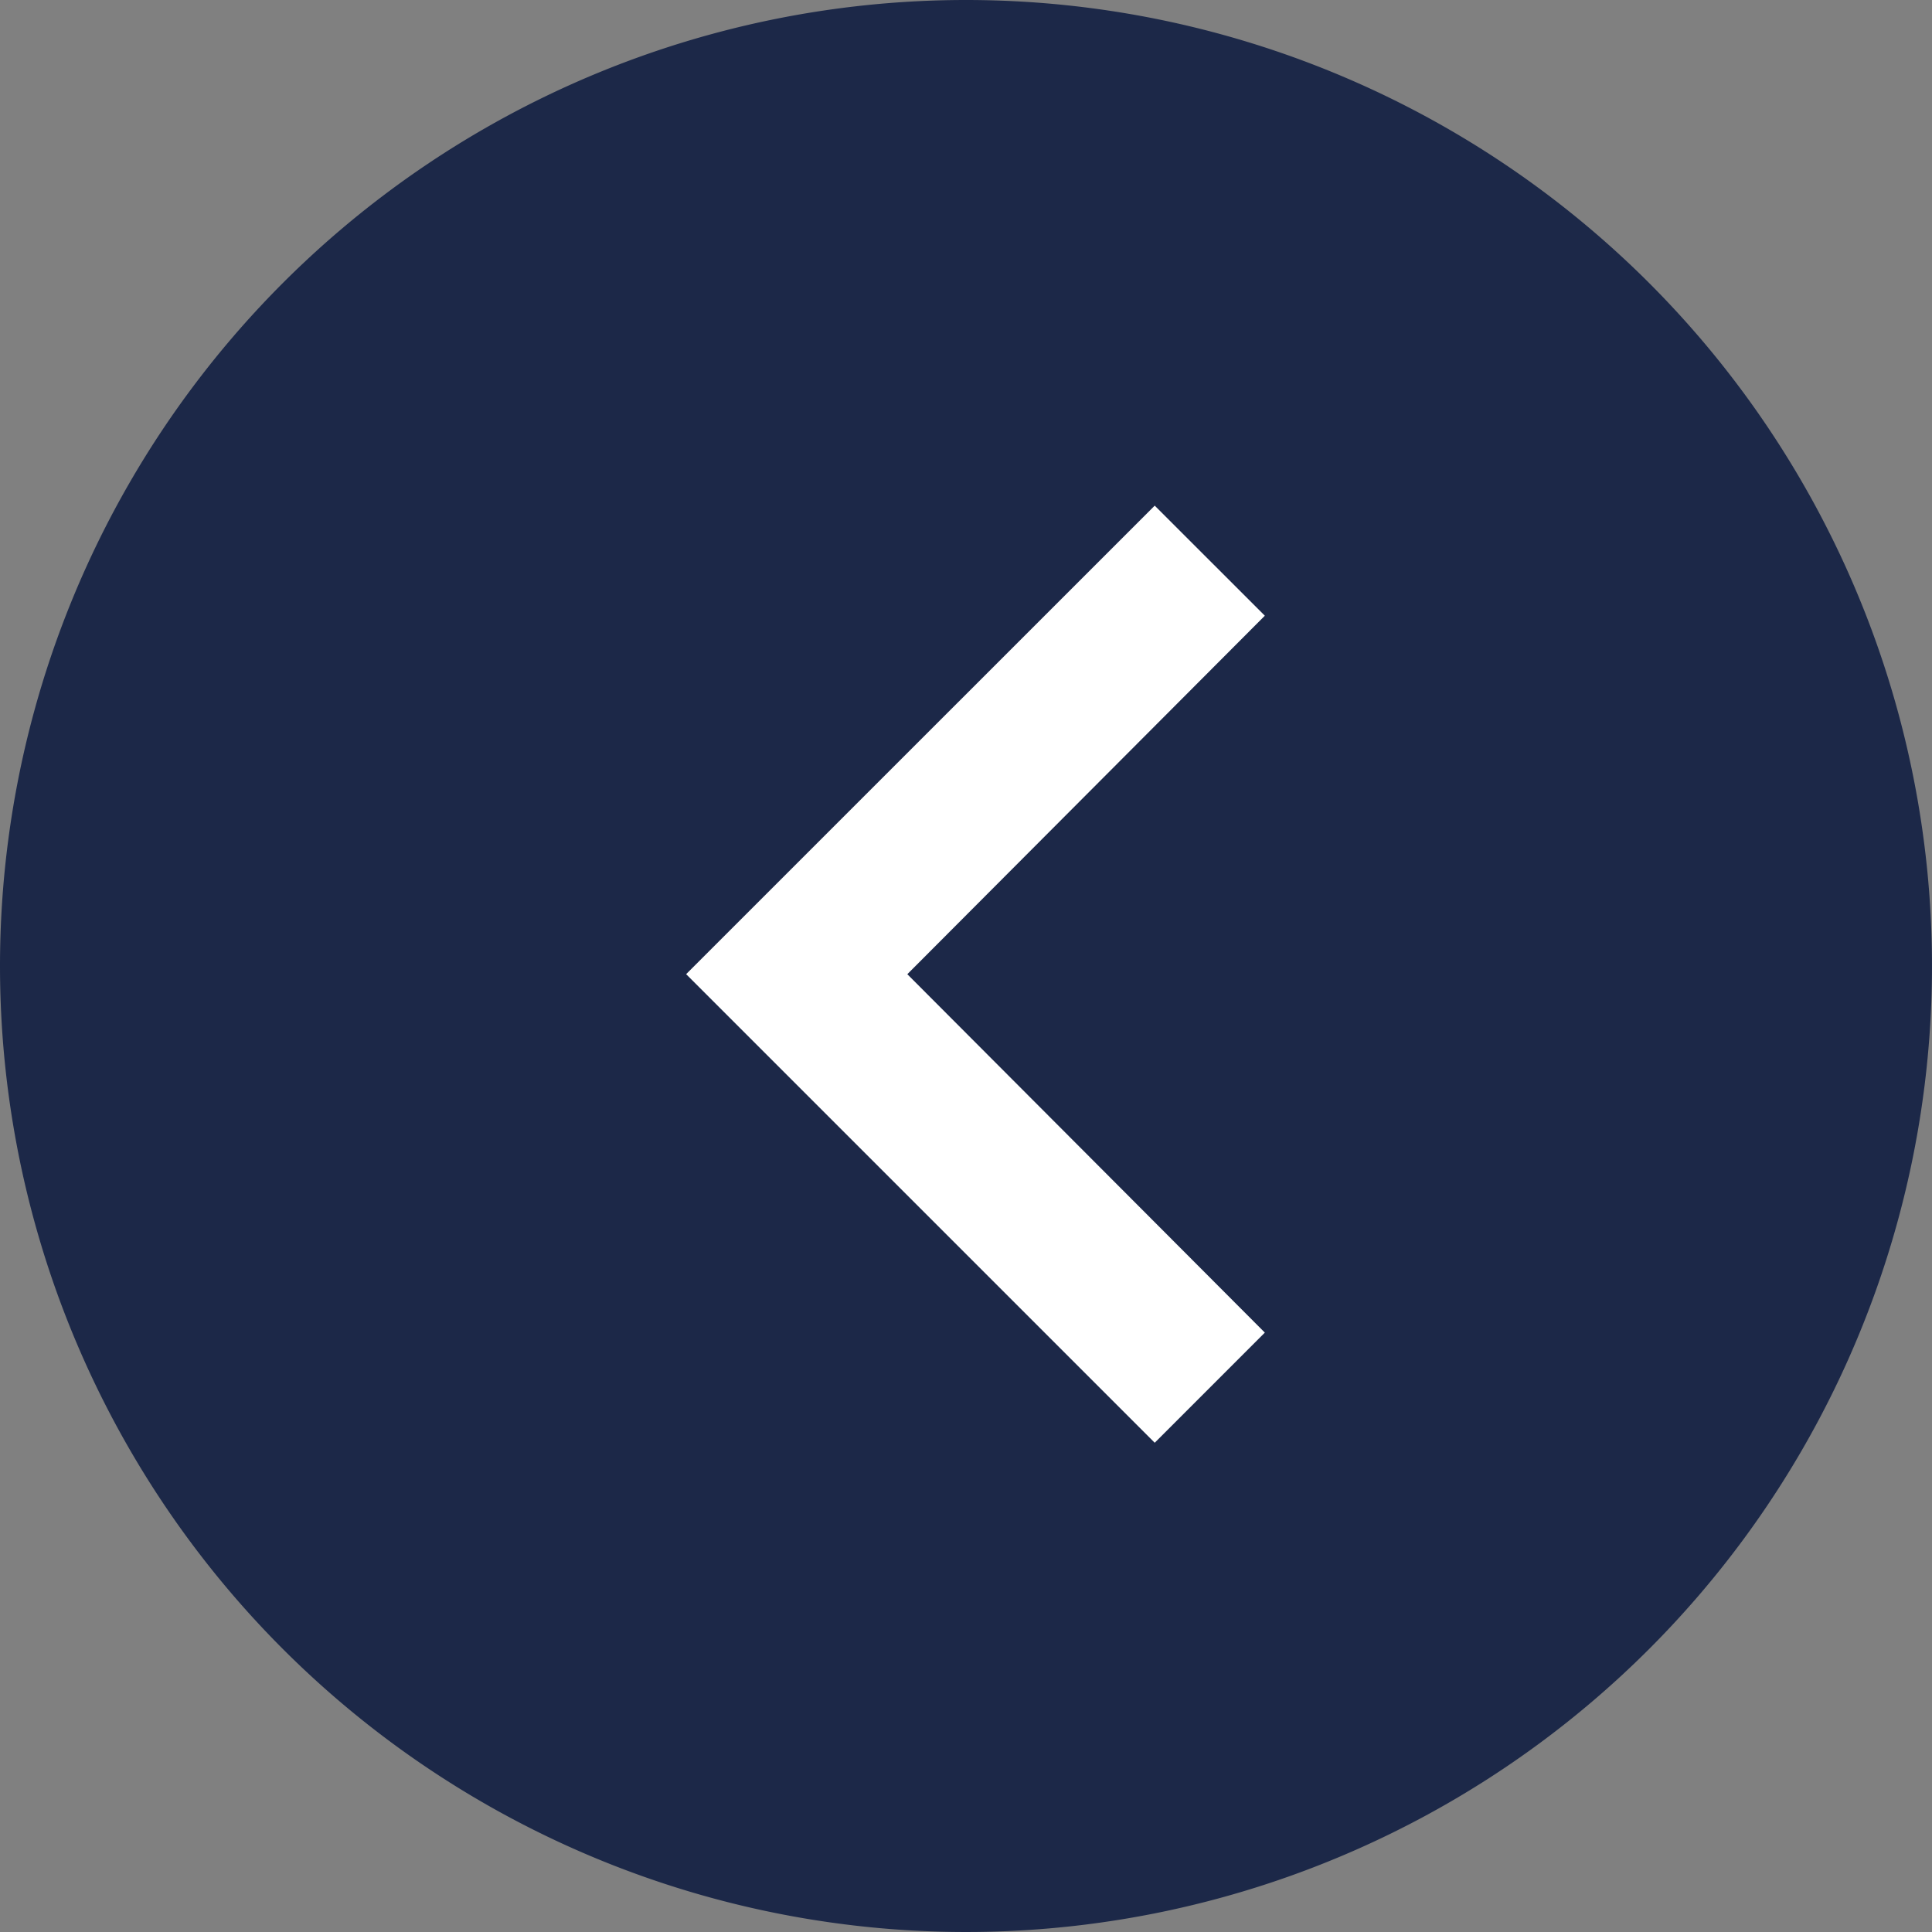 <svg xmlns="http://www.w3.org/2000/svg" width="53.5" height="53.5" viewBox="0 0 53.5 53.5">
  <rect x="0" y="0" width="53.5" height="53.5" fill="#808080" stroke="none"/>
  <g id="testimonial-arrow" transform="translate(-872 -520)">
    <path id="Path_3" data-name="Path 3" d="M26.75,0A26.75,26.75,0,1,1,0,26.75,26.75,26.75,0,0,1,26.75,0Z" transform="translate(872 520)" fill="#1c2848"/>
    <path id="ic_keyboard_arrow_right_24px" d="M8.59,28.652l9.9-9.927L8.59,8.8,11.639,5.75,24.615,18.726,11.639,31.7Z" transform="translate(915.615 565.702) rotate(180)" fill="#fff"/>
  </g>
</svg>
